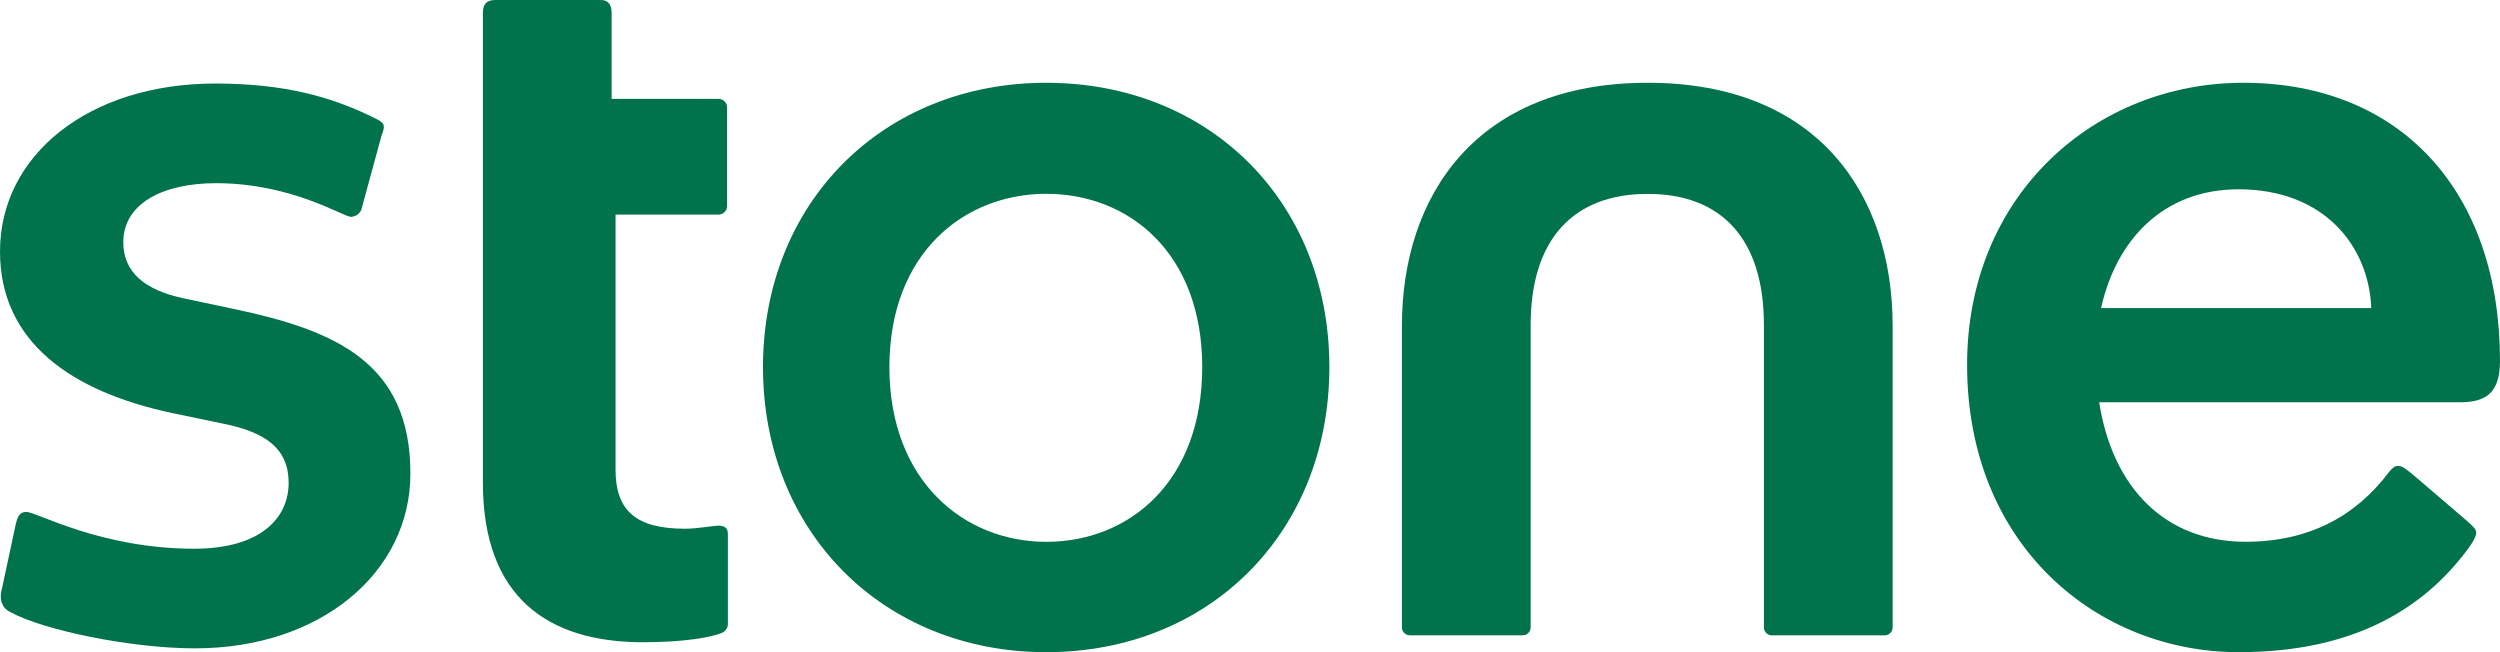 <svg width="92px" height="24px" viewBox="0 0 92 24" fill="none" xmlns="http://www.w3.org/2000/svg"><path d="M51.907 23.379H56.012C56.052 23.382 56.092 23.377 56.13 23.364C56.168 23.351 56.202 23.331 56.232 23.304C56.261 23.278 56.285 23.246 56.302 23.21C56.318 23.174 56.327 23.135 56.328 23.096V11.958C56.328 8.799 57.907 7.135 60.634 7.135C63.361 7.135 64.912 8.799 64.912 11.958V23.097C64.913 23.137 64.922 23.175 64.938 23.211C64.955 23.247 64.978 23.279 65.008 23.306C65.038 23.332 65.072 23.353 65.11 23.366C65.148 23.378 65.188 23.384 65.228 23.381H69.333C69.373 23.384 69.413 23.378 69.451 23.366C69.489 23.353 69.523 23.332 69.553 23.306C69.583 23.279 69.606 23.247 69.623 23.211C69.639 23.175 69.648 23.137 69.649 23.097V11.986C69.649 7.22 66.951 3.046 60.634 3.046C54.316 3.046 51.591 7.22 51.591 11.986V23.097C51.592 23.137 51.601 23.175 51.617 23.211C51.634 23.247 51.658 23.278 51.687 23.305C51.717 23.331 51.752 23.351 51.789 23.364C51.827 23.377 51.867 23.382 51.907 23.379Z" fill="#00734D"></path><path d="M23.656 23.634C25.149 23.634 26.125 23.464 26.556 23.295C26.62 23.27 26.676 23.227 26.716 23.172C26.757 23.117 26.781 23.052 26.786 22.985V19.655C26.786 19.457 26.699 19.345 26.441 19.345C26.24 19.345 25.666 19.457 25.206 19.457C23.426 19.457 22.652 18.809 22.652 17.286V7.897H26.441C26.525 7.896 26.605 7.863 26.664 7.805C26.723 7.747 26.756 7.669 26.757 7.586V3.948C26.756 3.866 26.723 3.788 26.664 3.73C26.605 3.672 26.525 3.639 26.441 3.638H22.508V0.48C22.508 0.141 22.364 0 22.106 0H18.23C17.915 0 17.771 0.142 17.771 0.48V17.767C17.771 21.97 20.153 23.634 23.656 23.634Z" fill="#00734D"></path><path d="M7.178 23.859C11.801 23.859 15.103 21.067 15.103 17.429C15.103 13.339 12.346 12.155 8.586 11.366L6.719 10.971C5.313 10.661 4.537 10.012 4.537 8.912C4.537 7.502 5.973 6.741 7.954 6.741C10.739 6.741 12.633 7.981 12.92 7.981C13 7.976 13.077 7.95 13.143 7.905C13.208 7.86 13.261 7.799 13.294 7.727L14.04 4.992C14.184 4.625 14.155 4.541 13.896 4.4C12.231 3.554 10.451 3.074 7.924 3.074C3.245 3.074 0 5.725 0 9.251C0 12.581 2.613 14.411 6.347 15.202L8.242 15.597C9.763 15.907 10.622 16.499 10.622 17.768C10.622 19.065 9.588 20.193 7.147 20.193C3.702 20.193 1.348 18.84 0.975 18.84C0.745 18.84 0.659 18.953 0.573 19.319L0.085 21.604C-0.059 22.083 0.085 22.393 0.401 22.534C1.579 23.182 4.794 23.859 7.178 23.859Z" fill="#00734D"></path><path d="M38.5 19.939C35.485 19.939 32.73 17.711 32.73 13.509C32.73 9.307 35.486 7.132 38.5 7.132C41.543 7.132 44.242 9.304 44.242 13.509C44.242 17.739 41.543 19.939 38.5 19.939ZM38.5 24C44.529 24 48.921 19.573 48.921 13.509C48.921 7.445 44.529 3.046 38.5 3.046C32.499 3.046 28.078 7.446 28.078 13.509C28.078 19.572 32.499 24 38.5 24Z" fill="#00734D"></path><path d="M92 13.283C92 7.049 88.353 3.046 82.552 3.046C77.097 3.046 72.389 7.164 72.389 13.424C72.389 20.108 77.212 24 82.379 24C86.715 24 89.216 22.322 90.763 20.278C91.062 19.882 91.124 19.711 91.124 19.6C91.124 19.49 91.052 19.403 90.791 19.175L88.982 17.624C88.55 17.258 88.405 17.145 88.261 17.145C88.117 17.145 88.031 17.23 87.916 17.371C86.682 19.007 84.959 19.937 82.634 19.937C79.701 19.937 77.746 17.979 77.25 14.804H90.498C91.422 14.806 92 14.521 92 13.283ZM82.382 6.966C85.515 6.966 87.173 9.042 87.263 11.337H77.32C77.865 8.873 79.567 6.966 82.382 6.966Z" fill="#00734D"></path></svg>
